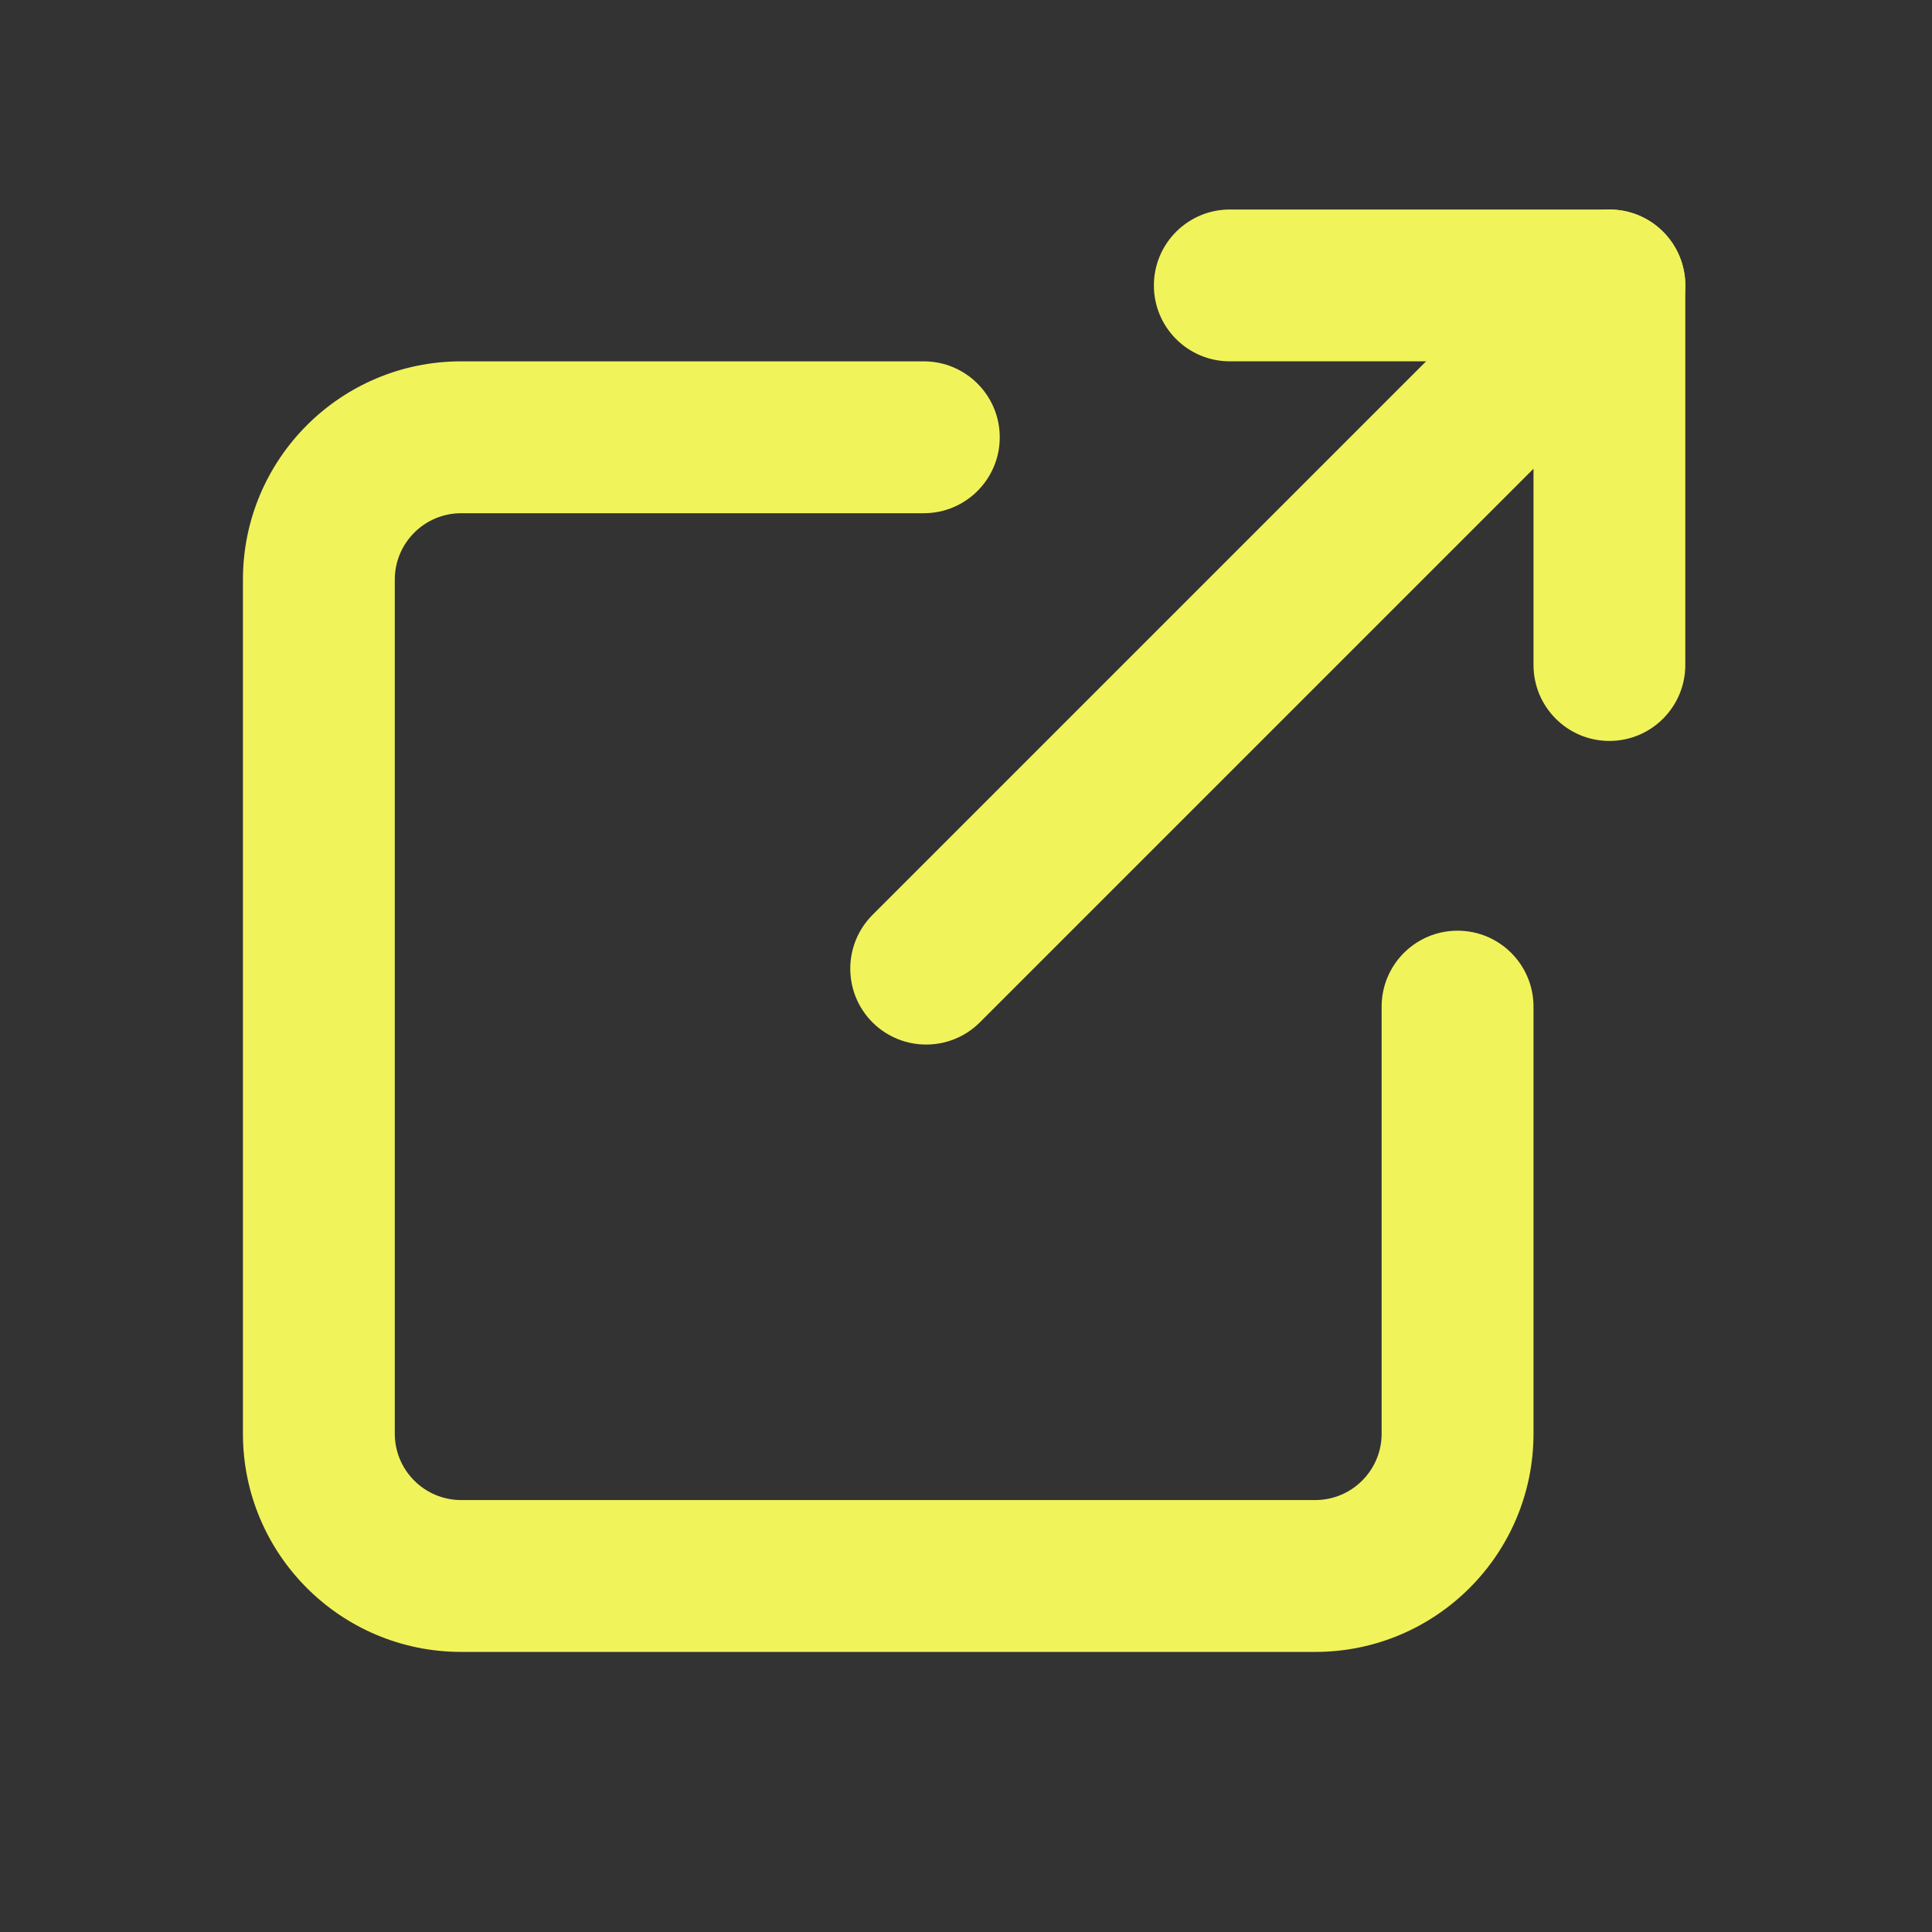 <?xml version="1.0" encoding="UTF-8"?>
<svg width="100px" height="100px" viewBox="0 0 100 100" version="1.1" xmlns="http://www.w3.org/2000/svg" xmlns:xlink="http://www.w3.org/1999/xlink">
    <rect x="0" y="0" width="100" height="100" fill="#333333" stroke="none"/>
    <!-- Generator: sketchtool 63.1 (101010) - https://sketch.com -->
    <title>action/export_arrow</title>
    <desc>Created with sketchtool.</desc>
    <g id="Icons" stroke="none" stroke-width="1" fill="none" fill-rule="evenodd">
        <g id="action/export_arrow">
            <g id="Group-3">
                <g id="Group-2">
                    <rect id="Rectangle" x="0" y="0" width="99.962" height="99.962"></rect>
                    <g id="NP-Export-2303934-F1F35B" transform="translate(12.567, 10.788)" fill="#F1F35B" fill-rule="nonzero">
                        <path d="M67.956,1.206 C69.493,-0.326 71.979,-0.326 73.515,1.206 C75.048,2.742 75.048,5.229 73.515,6.765 L38.151,42.129 C36.615,43.661 34.128,43.661 32.592,42.129 C31.06,40.593 31.06,38.106 32.592,36.57 L67.956,1.206 Z" id="Path"></path>
                        <path d="M66.807,7.914 L51.088,7.914 C48.918,7.914 47.158,6.157 47.158,3.987 C47.158,1.817 48.918,0.056 51.088,0.056 L70.734,0.056 C72.903,0.056 74.664,1.817 74.664,3.987 L74.664,23.632 C74.664,25.802 72.903,27.563 70.734,27.563 C68.564,27.563 66.807,25.802 66.807,23.632 L66.807,7.914 Z" id="Path"></path>
                        <path d="M58.946,41.315 C58.946,39.145 60.706,37.384 62.876,37.384 C65.046,37.384 66.807,39.145 66.807,41.315 L66.807,63.418 C66.807,69.658 61.749,74.715 55.509,74.715 L11.304,74.715 C5.064,74.715 0.007,69.657 0.007,63.418 L0.007,19.213 C0.007,12.972 5.064,7.915 11.304,7.915 L35.249,7.915 C37.419,7.915 39.18,9.676 39.18,11.846 C39.18,14.015 37.419,15.776 35.249,15.776 L11.304,15.776 C9.407,15.776 7.867,17.316 7.867,19.213 L7.867,63.418 C7.867,65.315 9.407,66.855 11.304,66.855 L55.509,66.855 C57.406,66.855 58.946,65.315 58.946,63.418 L58.946,41.315 Z" id="Path"></path>
                    </g>
                </g>
            </g>
        </g>
    </g>
</svg>